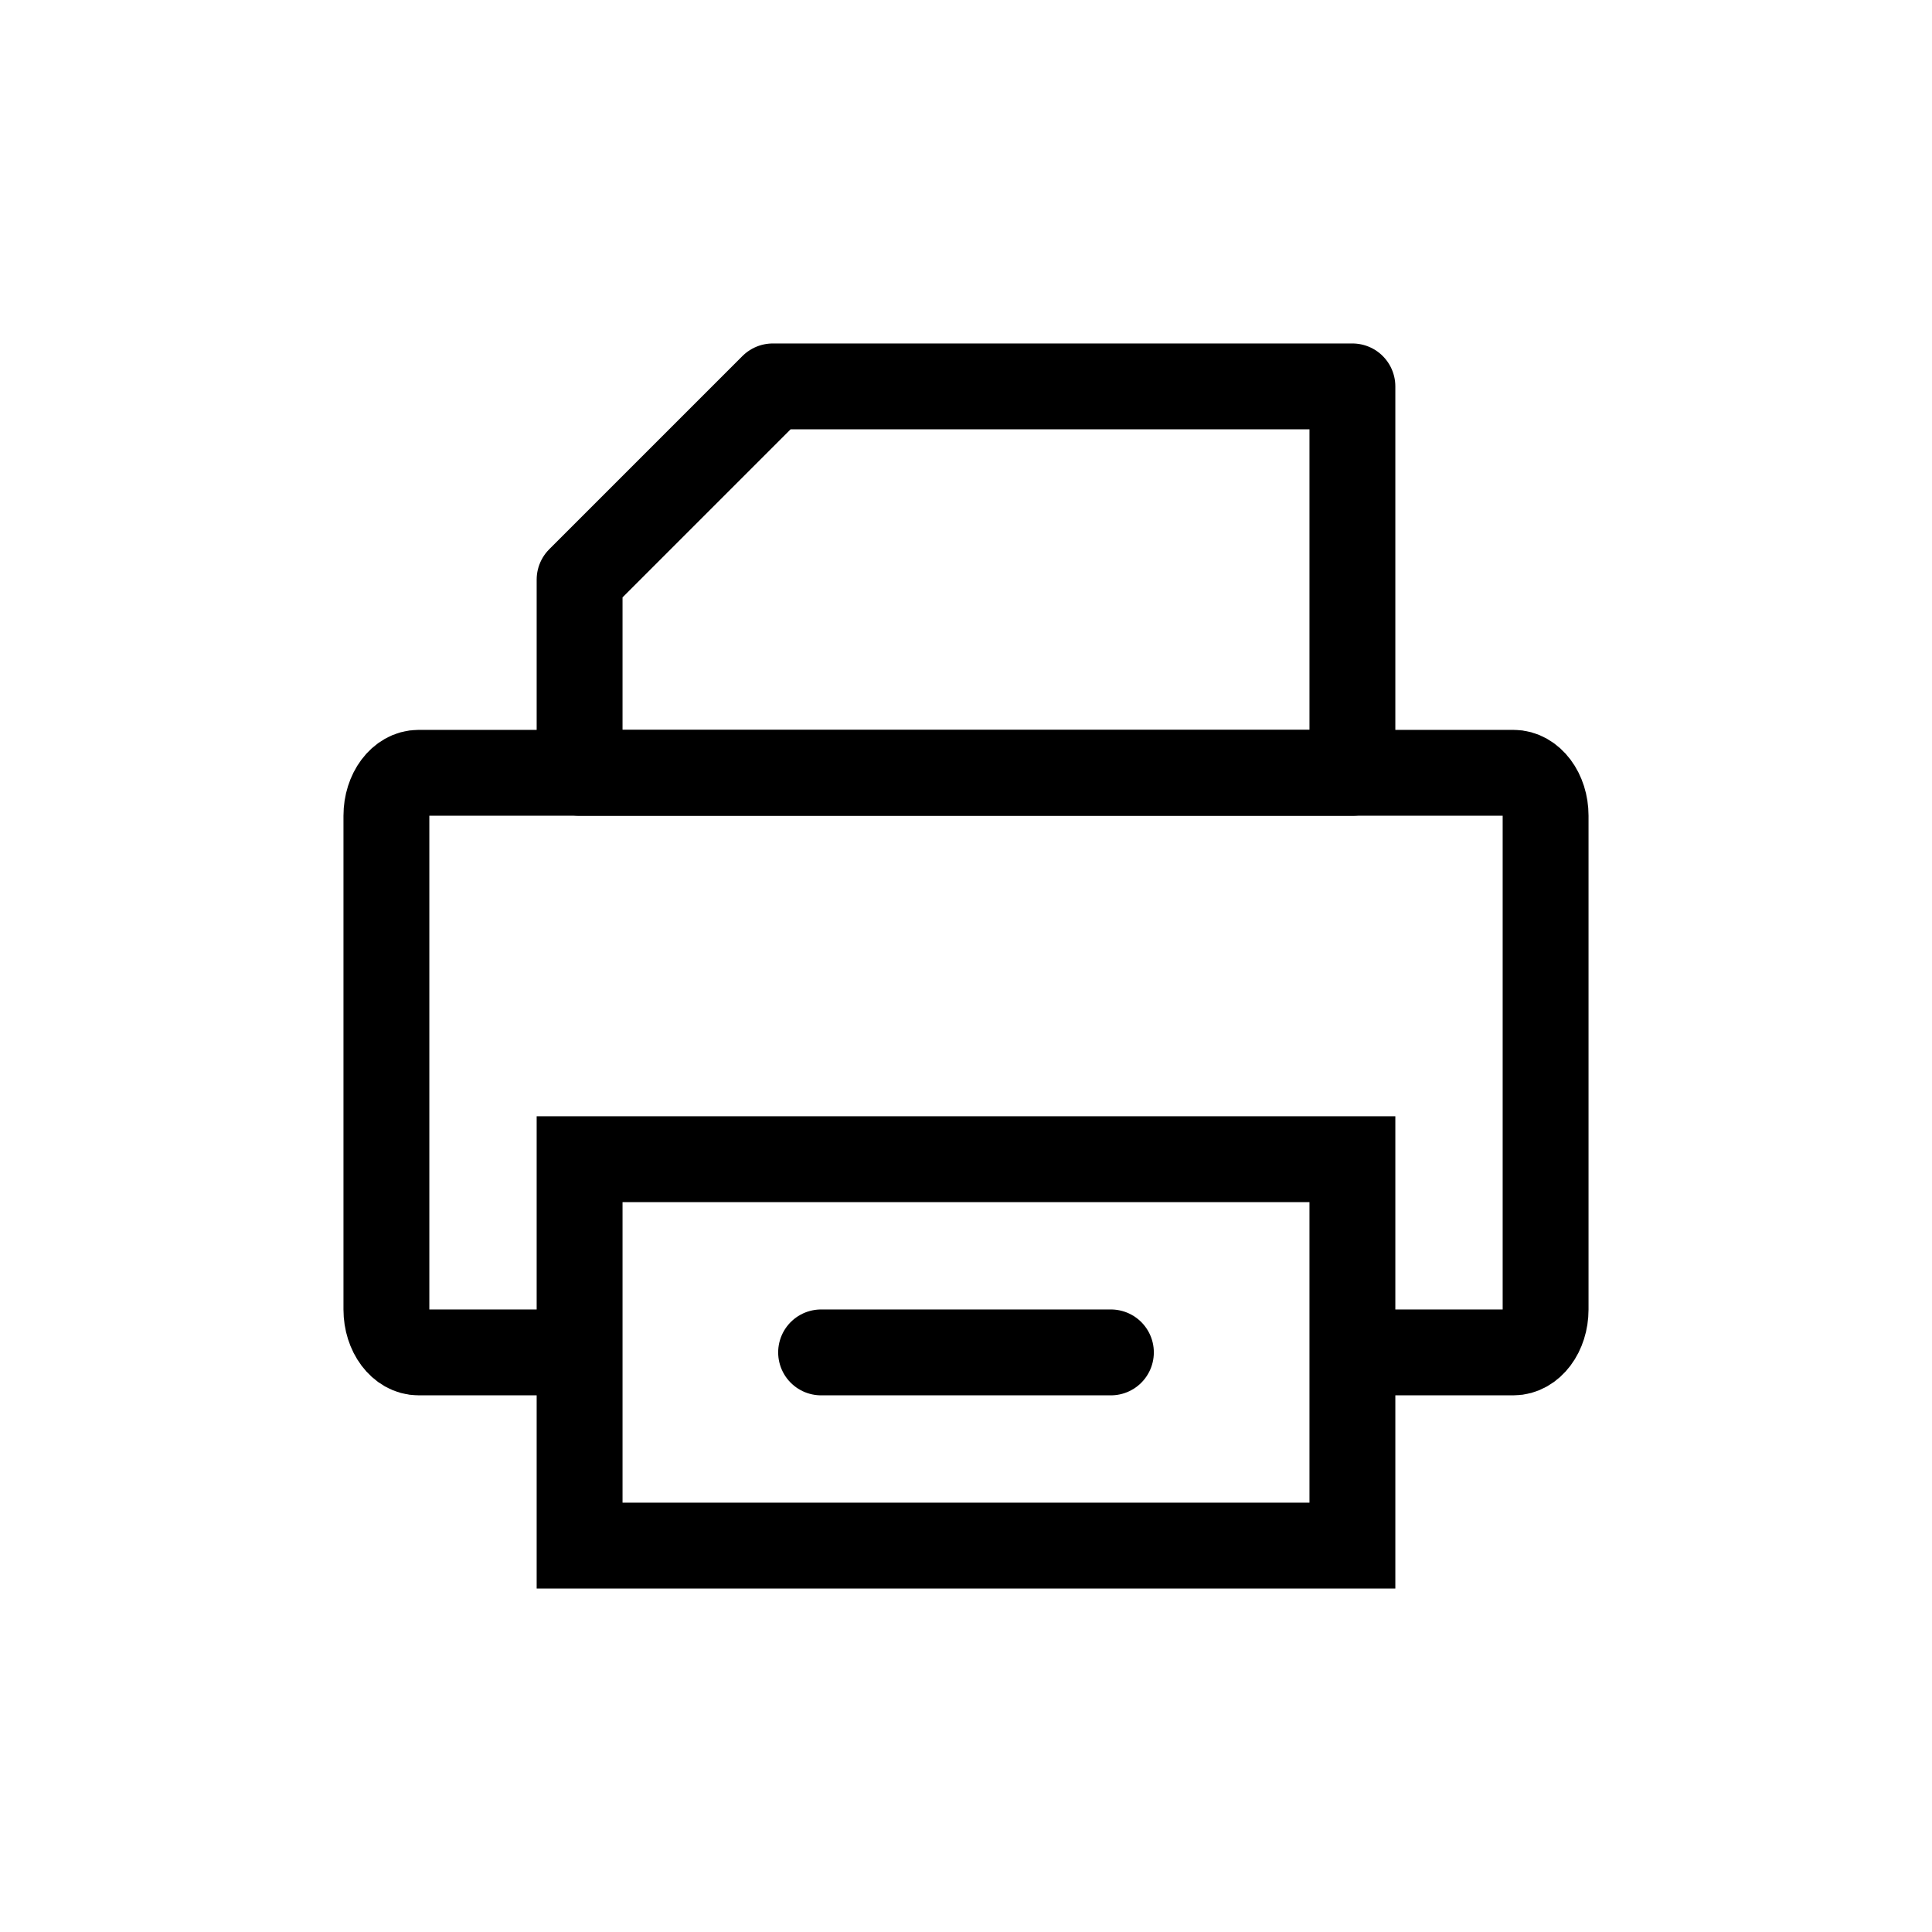 <svg id="Icon" xmlns="http://www.w3.org/2000/svg" viewBox="0 0 90 90"><defs><style>.cls-1{fill:#fff;}.cls-2,.cls-3,.cls-4{fill:none;stroke:#000;stroke-width:4px;}.cls-2,.cls-4{stroke-miterlimit:10;}.cls-3{stroke-linejoin:round;}.cls-4{stroke-linecap:round;}</style></defs><g id="Background"><rect class="cls-1" width="90" height="90"/></g><path class="cls-2" d="M27,63H19.5c-.83,0-1.5-.9-1.5-2V38c0-1.1.67-2,1.5-2h51c.83,0,1.5.9,1.5,2V61c0,1.1-.67,2-1.5,2H63" transform="translate(0 0)"/><rect class="cls-2" x="27" y="54" width="36" height="18"/><polygon class="cls-3" points="63 36 27 36 27 27 36 18 63 18 63 36"/><line class="cls-4" x1="38.25" y1="63" x2="51.75" y2="63"/></svg>